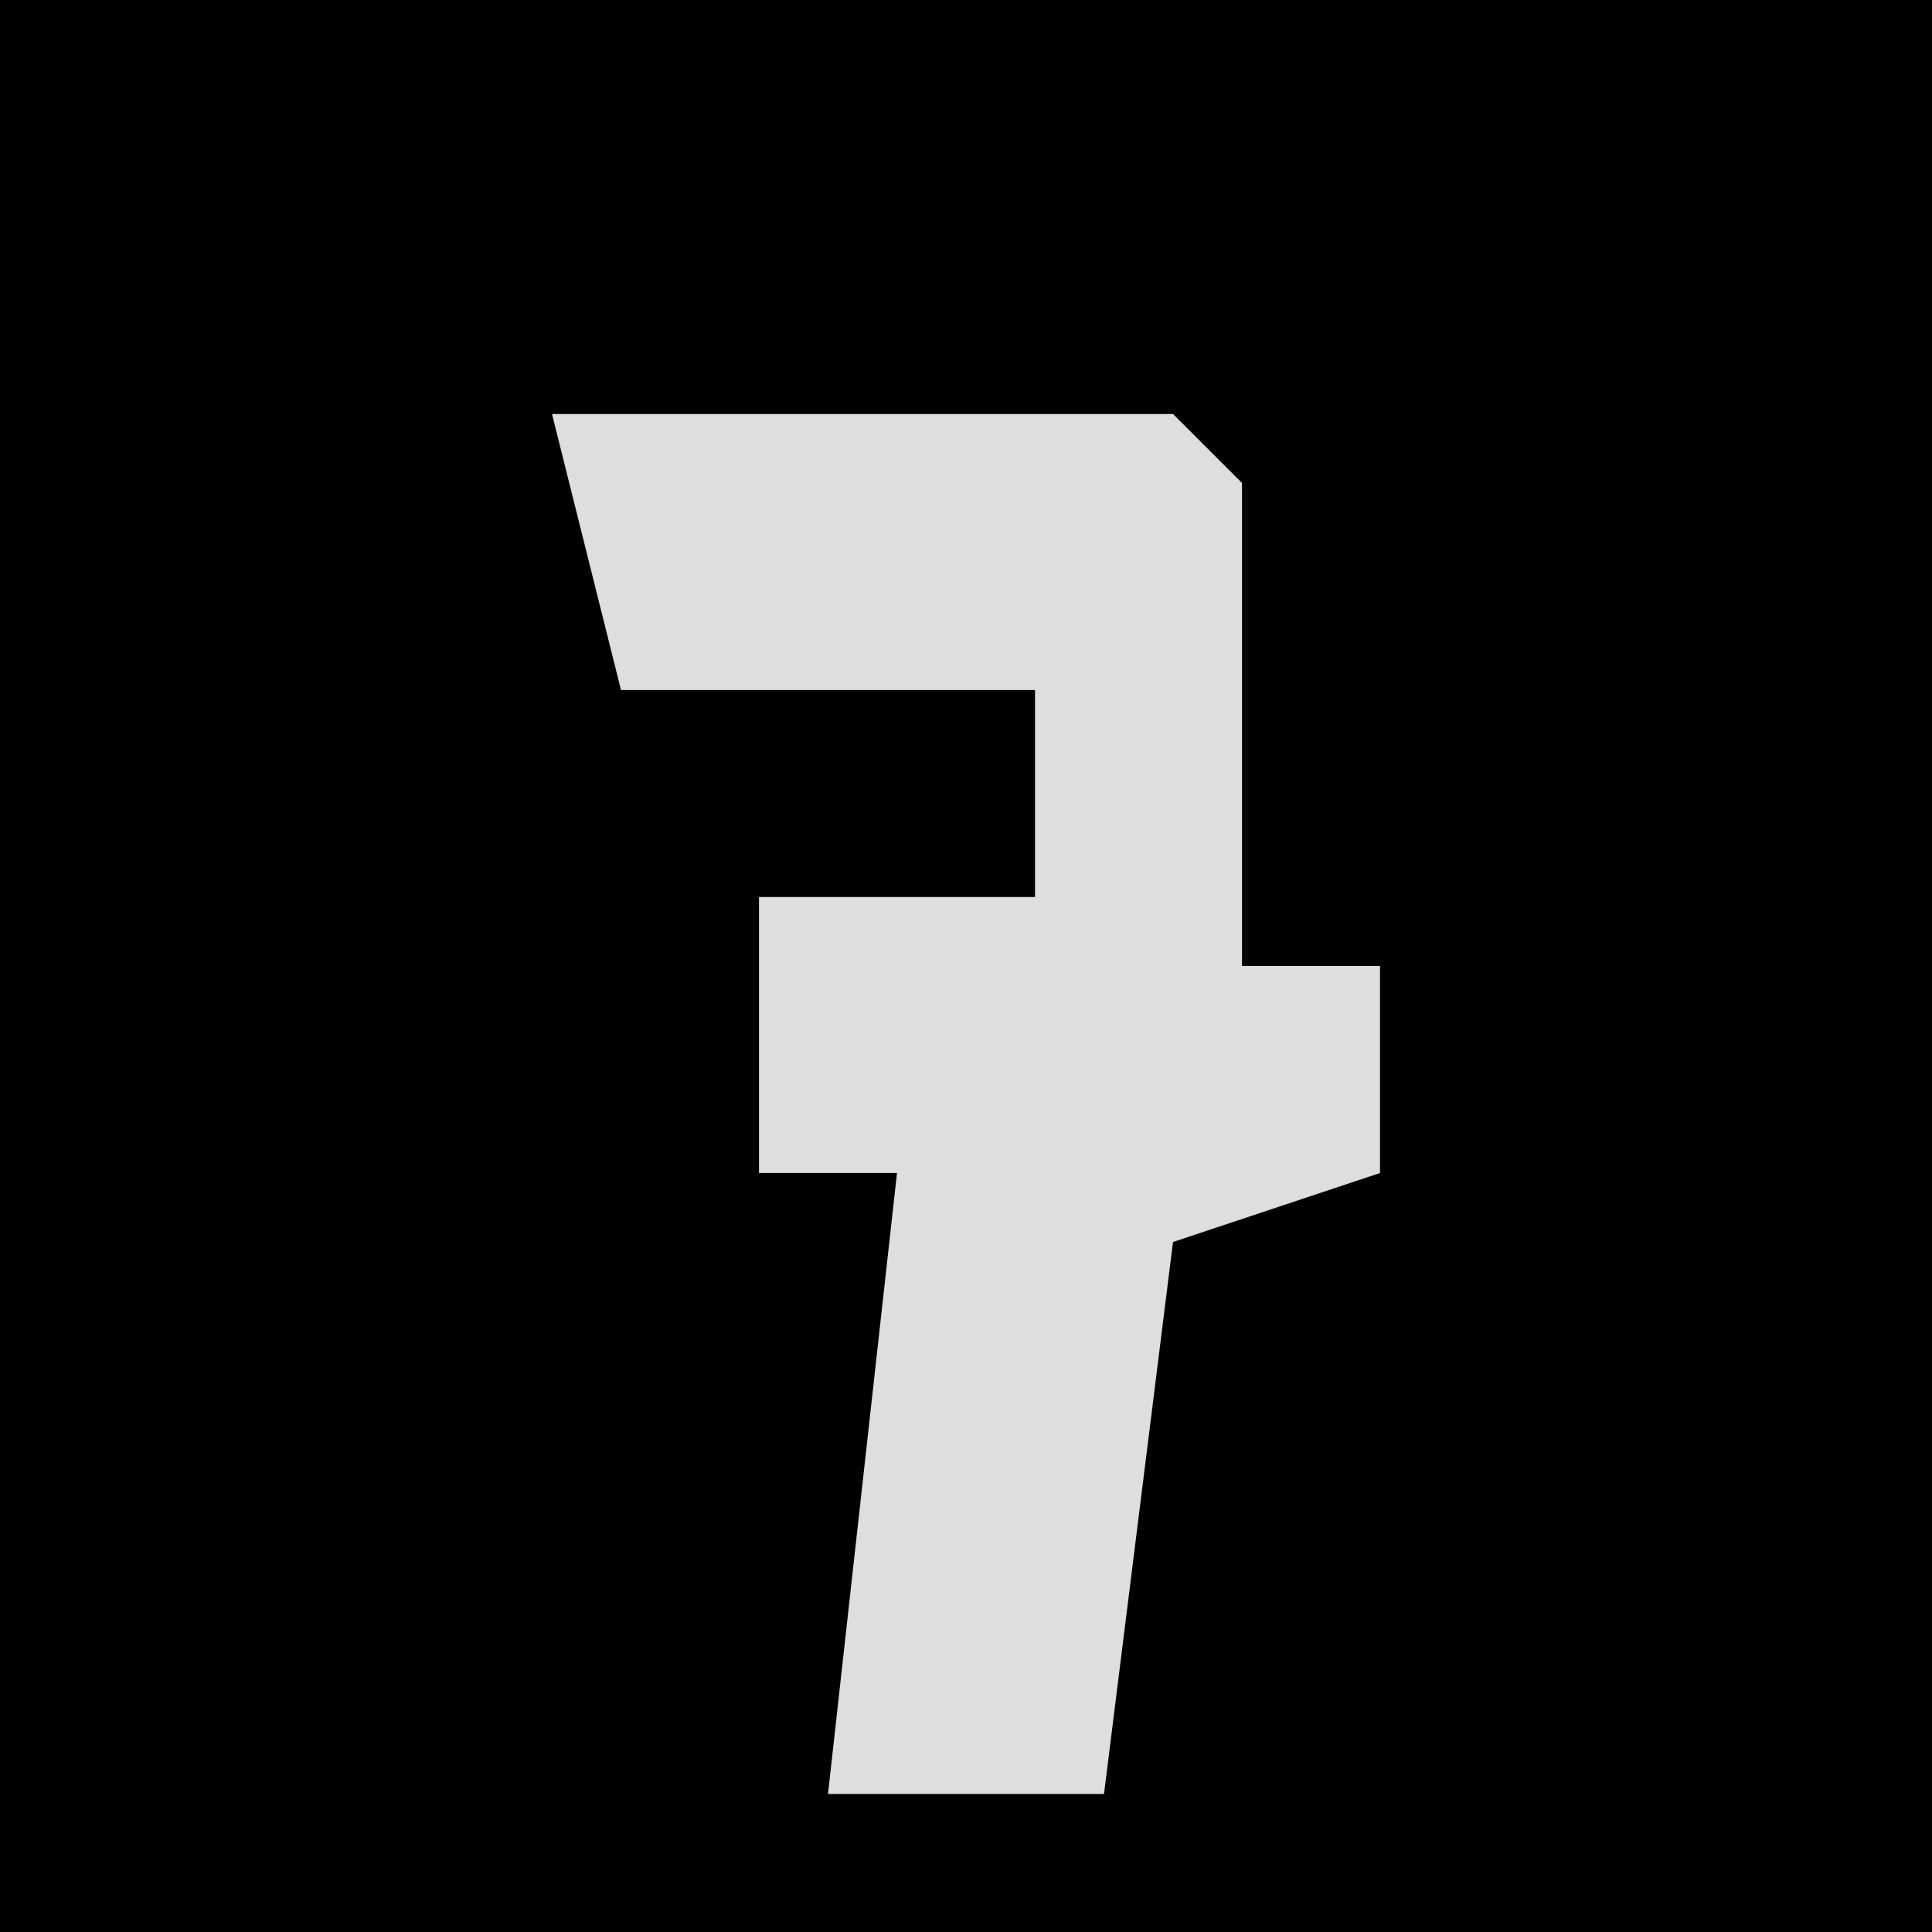 <?xml version="1.0" encoding="UTF-8"?>
<svg version="1.1" xmlns="http://www.w3.org/2000/svg" width="28" height="28">
<path d="M0,0 L28,0 L28,28 L0,28 Z " fill="#010101" transform="translate(0,0)"/>
<path d="M0,0 L9,0 L10,1 L10,8 L12,8 L12,11 L9,12 L8,20 L4,20 L5,11 L3,11 L3,7 L7,7 L7,4 L1,4 Z " fill="#DEDEDE" transform="translate(8,6)"/>
</svg>
